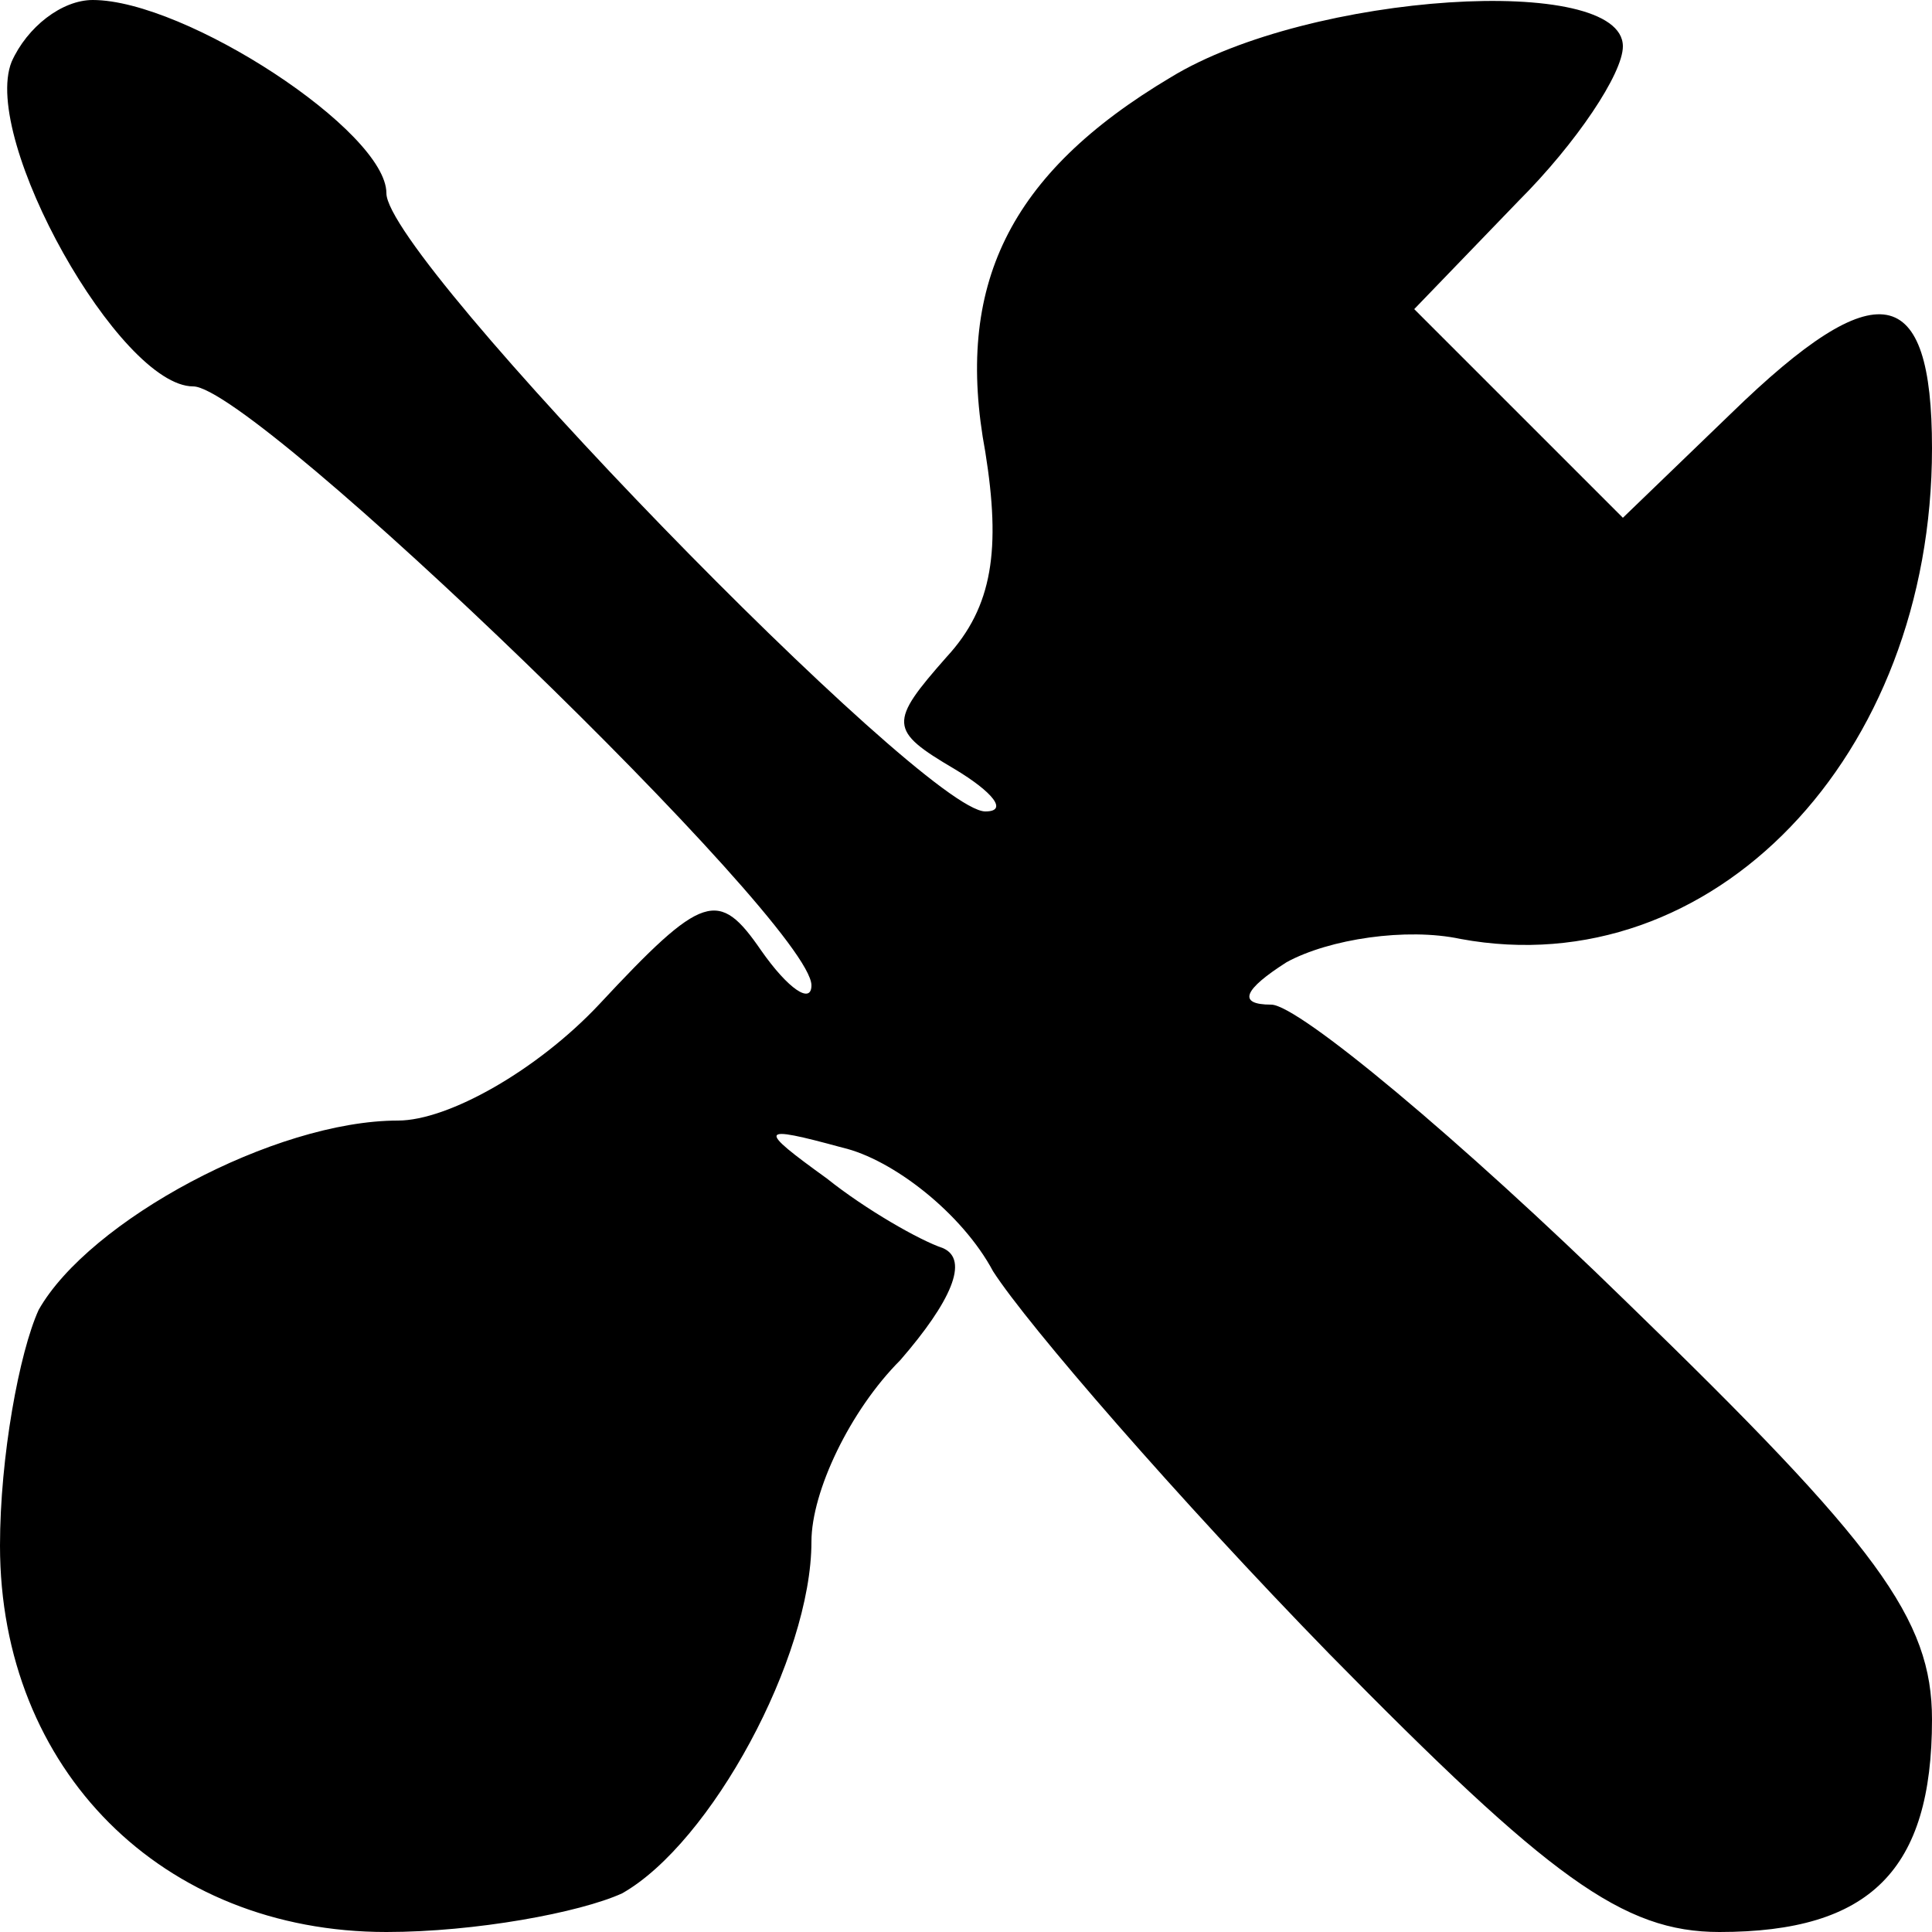 <?xml version="1.0" standalone="no"?>
<!DOCTYPE svg PUBLIC "-//W3C//DTD SVG 20010904//EN"
 "http://www.w3.org/TR/2001/REC-SVG-20010904/DTD/svg10.dtd">
<svg version="1.0" xmlns="http://www.w3.org/2000/svg"
 width="50pt" height="50pt" viewBox="0 0 50 50"
 preserveAspectRatio="xMidYMid meet">
<g transform="translate(0,50) scale(0.1,-0.1)"
fill="#000000" stroke="none">
<path d="M3 484 c-8 -20 28 -84 47 -84 16 0 160 -139 160 -155 0 -5 -6 -1 -13
9 -11 16 -15 15 -42 -14 -16 -17 -39 -30 -52 -30 -32 0 -80 -26 -93 -49 -5
-11 -10 -38 -10 -61 0 -58 42 -100 100 -100 23 0 50 5 61 10 23 13 49 61 49
91 0 13 10 34 23 47 13 15 18 26 11 29 -6 2 -20 10 -30 18 -18 13 -18 14 4 8
13 -3 31 -17 39 -32 9 -14 48 -59 87 -99 57 -58 76 -72 101 -72 39 0 55 16 55
55 0 26 -14 45 -79 108 -43 42 -85 77 -92 77 -9 0 -7 4 4 11 11 6 31 9 45 6
65 -12 122 47 122 127 0 43 -14 46 -52 9 l-28 -27 -27 27 -27 27 27 28 c15 15
27 33 27 40 0 19 -81 14 -117 -8 -42 -25 -56 -54 -48 -97 4 -25 2 -40 -10 -53
-15 -17 -15 -19 2 -29 10 -6 14 -11 8 -11 -16 0 -155 143 -155 160 0 16 -52
50 -76 50 -8 0 -17 -7 -21 -16z"/>
</g>
</svg>
